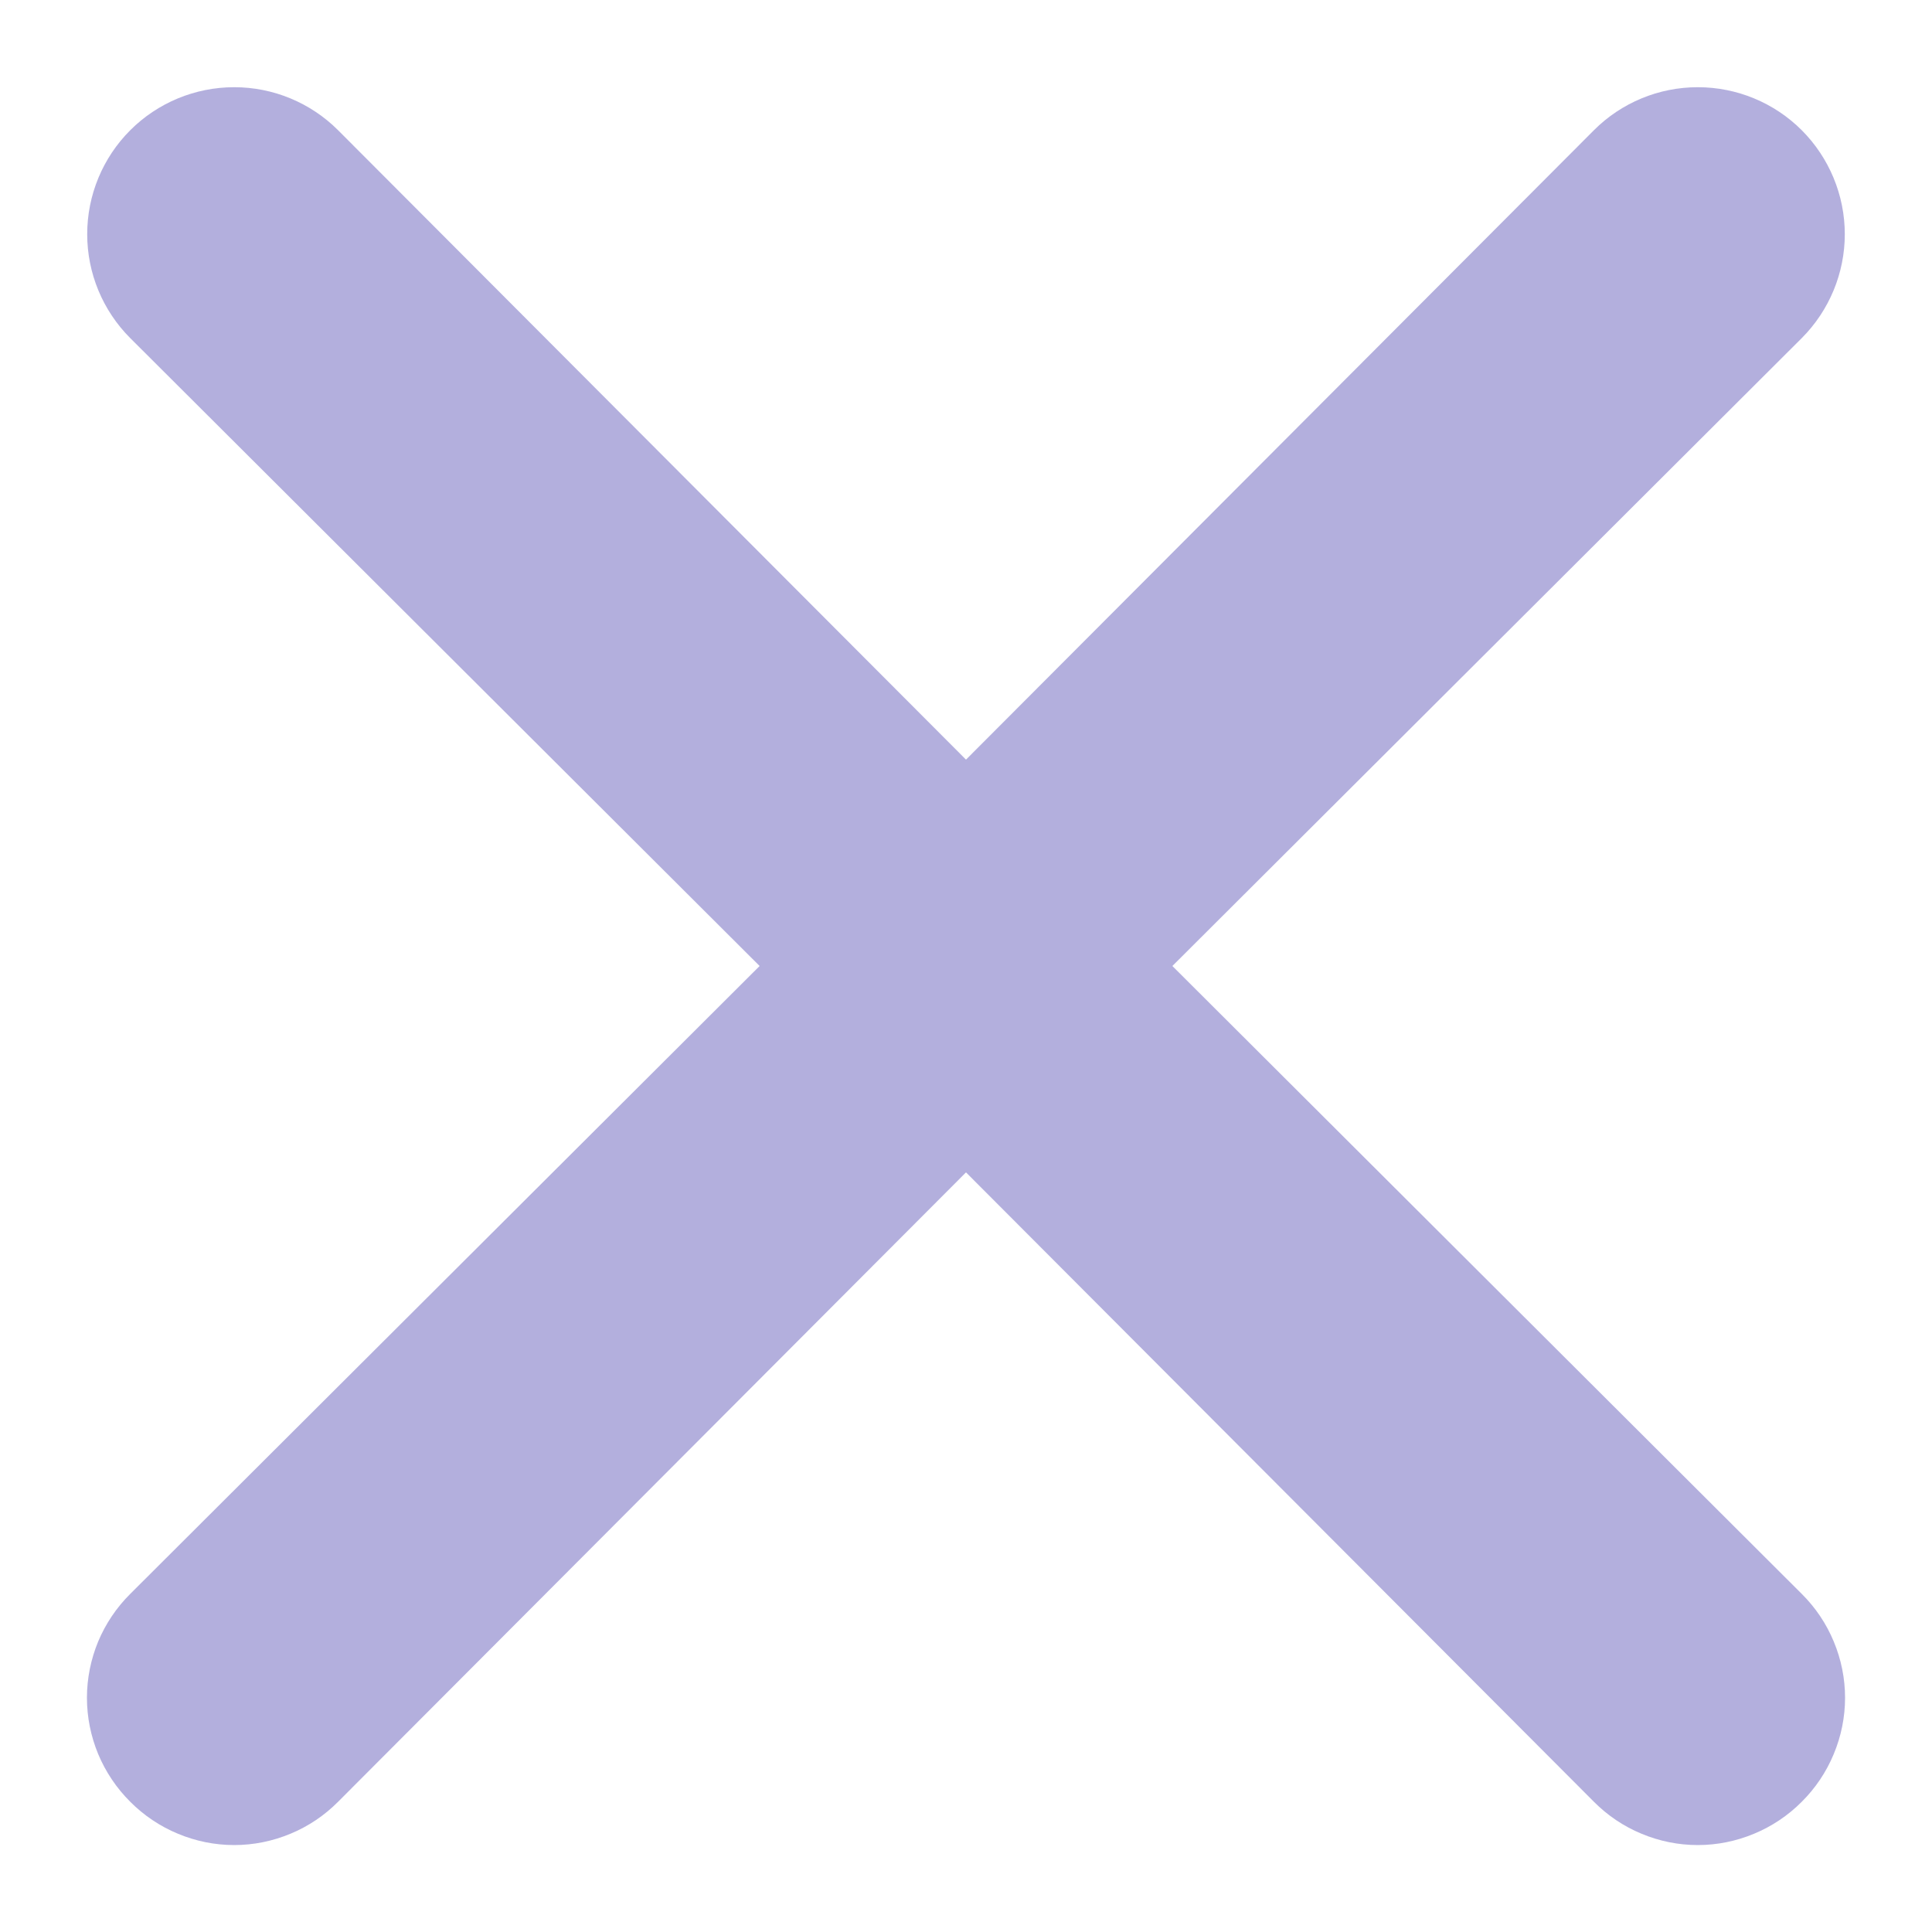 <svg width="22" height="22" viewBox="0 0 22 22" fill="none" xmlns="http://www.w3.org/2000/svg">
<path d="M13.35 11L20.517 3.85C20.83 3.536 21.007 3.11 21.007 2.667C21.007 2.223 20.83 1.797 20.517 1.483C20.203 1.169 19.777 0.993 19.333 0.993C18.889 0.993 18.464 1.169 18.15 1.483L11 8.65L3.85 1.483C3.536 1.169 3.11 0.993 2.667 0.993C2.223 0.993 1.797 1.169 1.483 1.483C1.169 1.797 0.993 2.223 0.993 2.667C0.993 3.11 1.169 3.536 1.483 3.85L8.65 11L1.483 18.15C1.327 18.305 1.203 18.489 1.118 18.692C1.034 18.895 0.99 19.113 0.99 19.333C0.99 19.553 1.034 19.771 1.118 19.974C1.203 20.177 1.327 20.362 1.483 20.517C1.638 20.673 1.823 20.797 2.026 20.881C2.229 20.966 2.447 21.01 2.667 21.01C2.887 21.01 3.104 20.966 3.308 20.881C3.511 20.797 3.695 20.673 3.85 20.517L11 13.35L18.15 20.517C18.305 20.673 18.489 20.797 18.692 20.881C18.895 20.966 19.113 21.01 19.333 21.01C19.553 21.01 19.771 20.966 19.974 20.881C20.177 20.797 20.362 20.673 20.517 20.517C20.673 20.362 20.797 20.177 20.881 19.974C20.966 19.771 21.01 19.553 21.01 19.333C21.01 19.113 20.966 18.895 20.881 18.692C20.797 18.489 20.673 18.305 20.517 18.15L13.35 11Z" fill="#6860BC" fill-opacity="0.5"/>
</svg>
